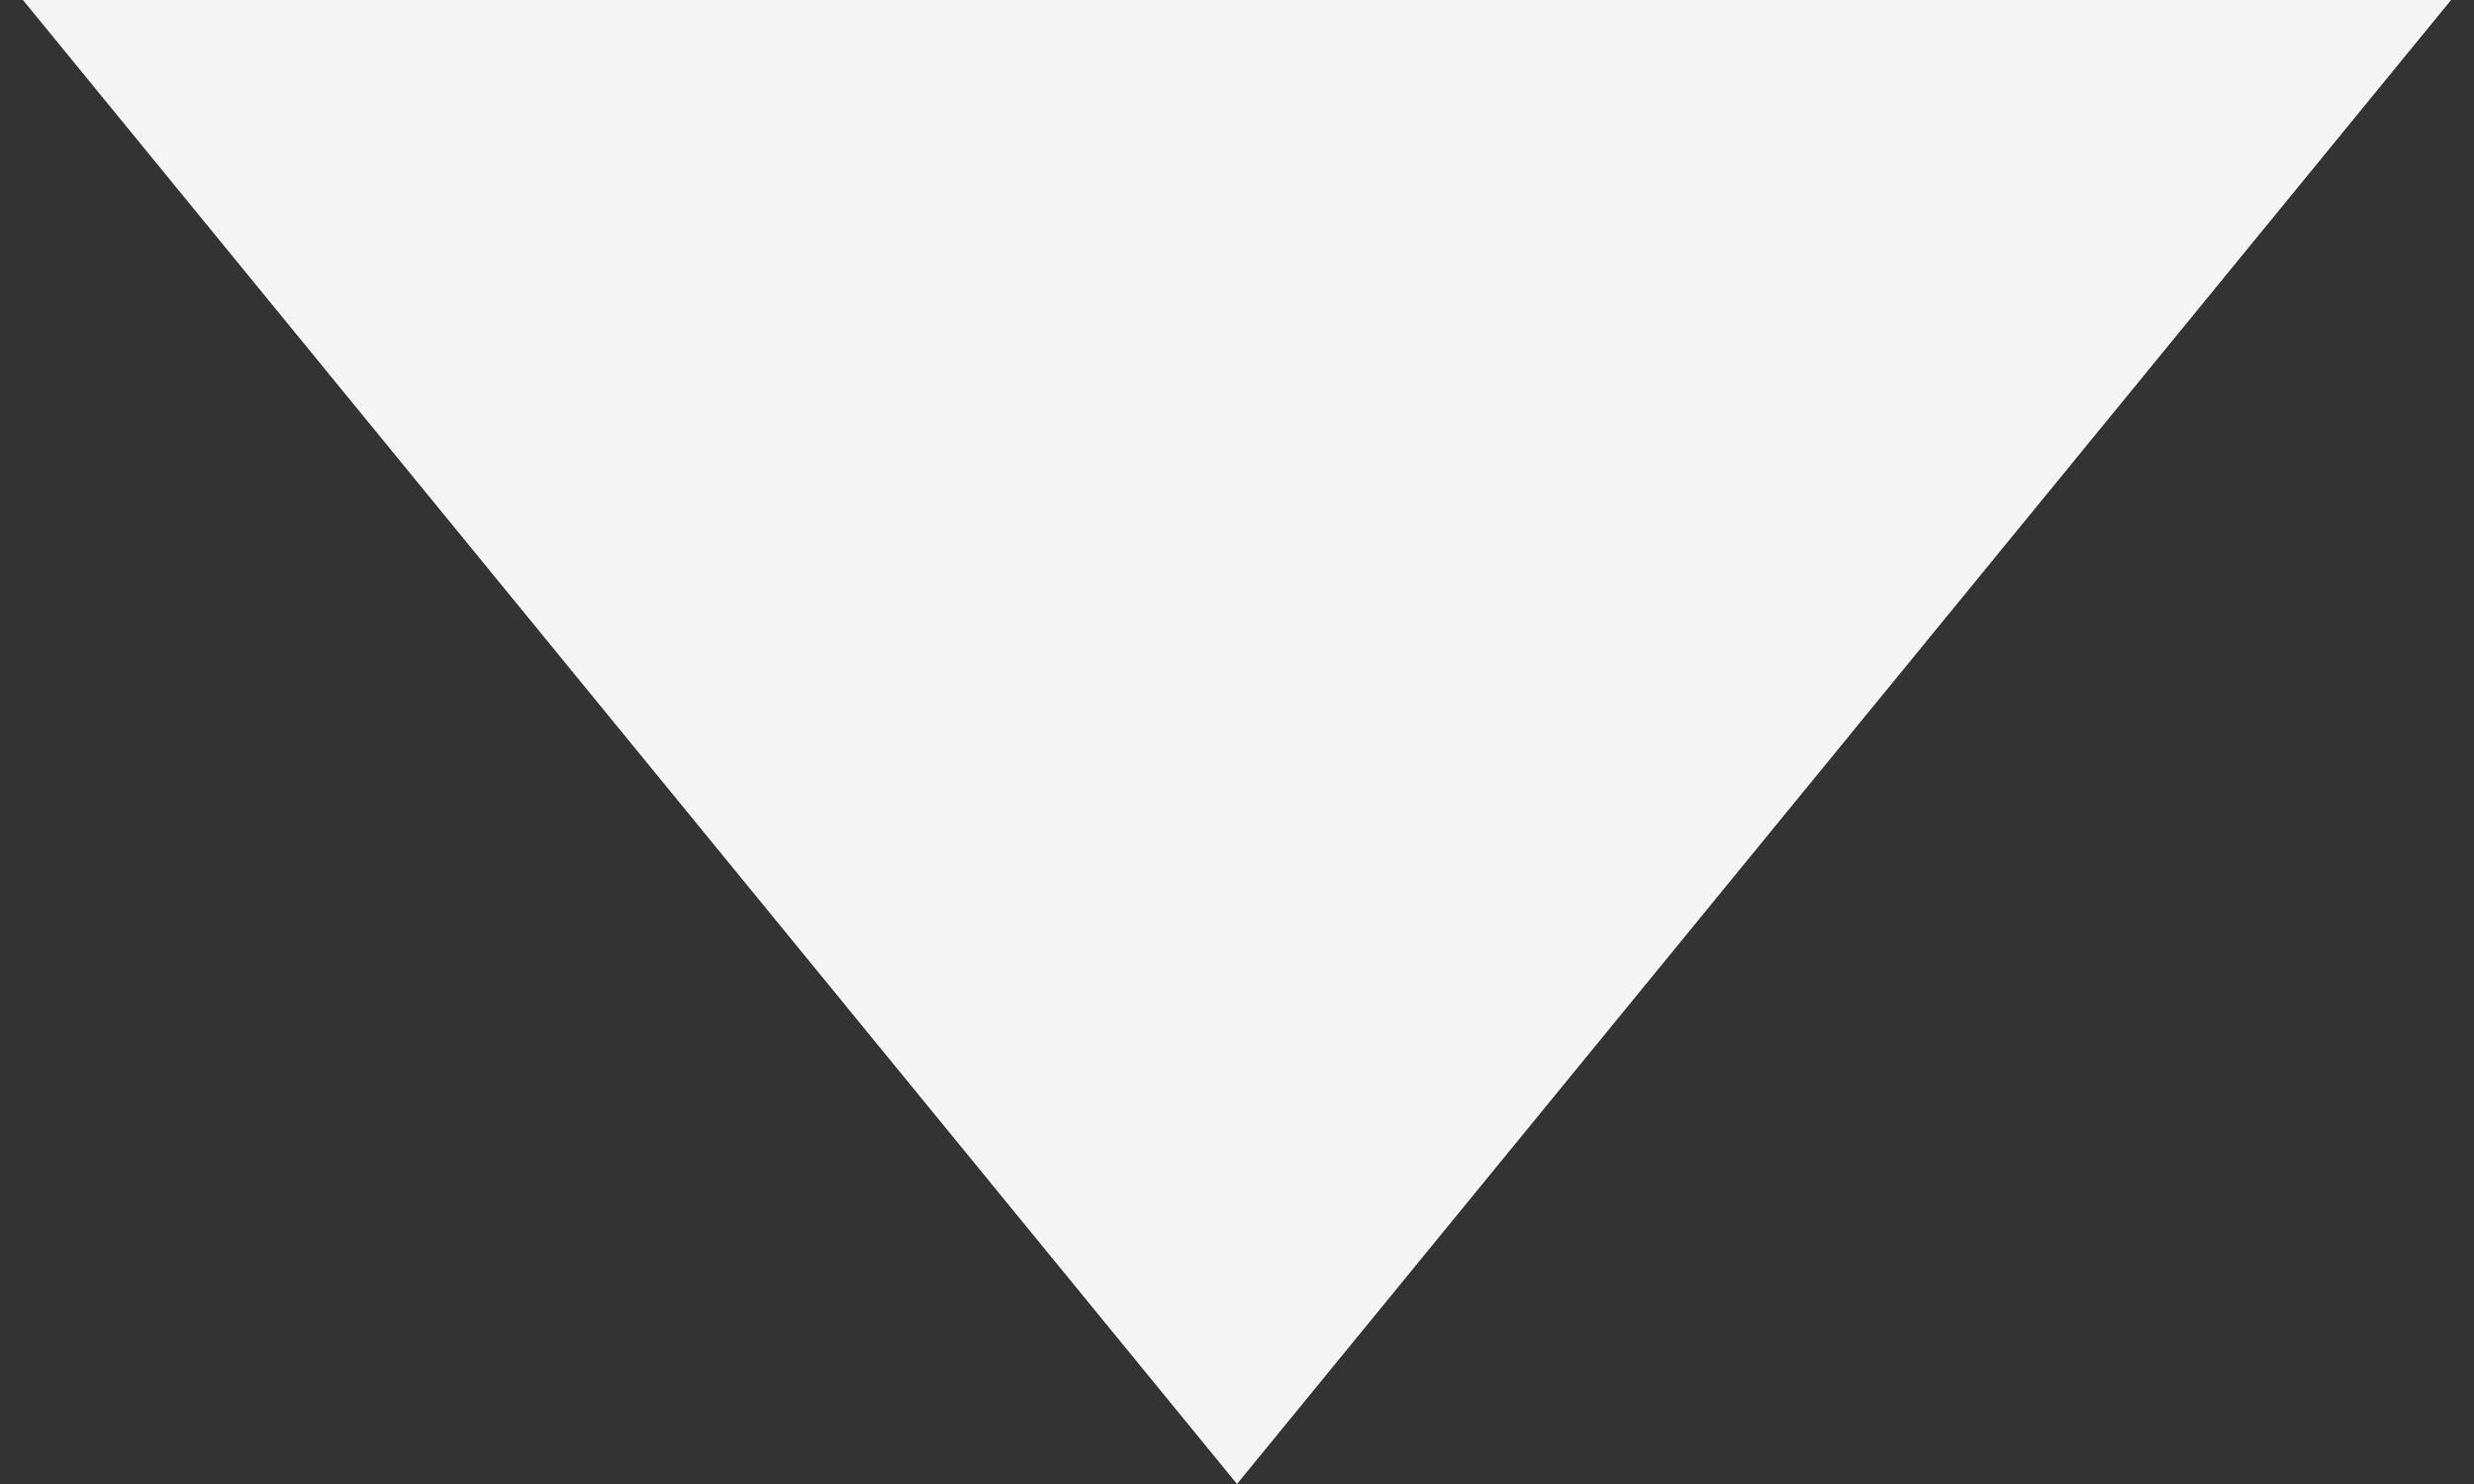 <svg width="15" height="9" viewBox="0 0 15 9" fill="none" xmlns="http://www.w3.org/2000/svg">
<rect x="0" y="0" width="15" height="9" fill="#333333" stroke="none"/>
<path d="M7.5 9L0.139 0L14.861 0L7.5 9Z" fill="#F5F5F5"/>
</svg>
